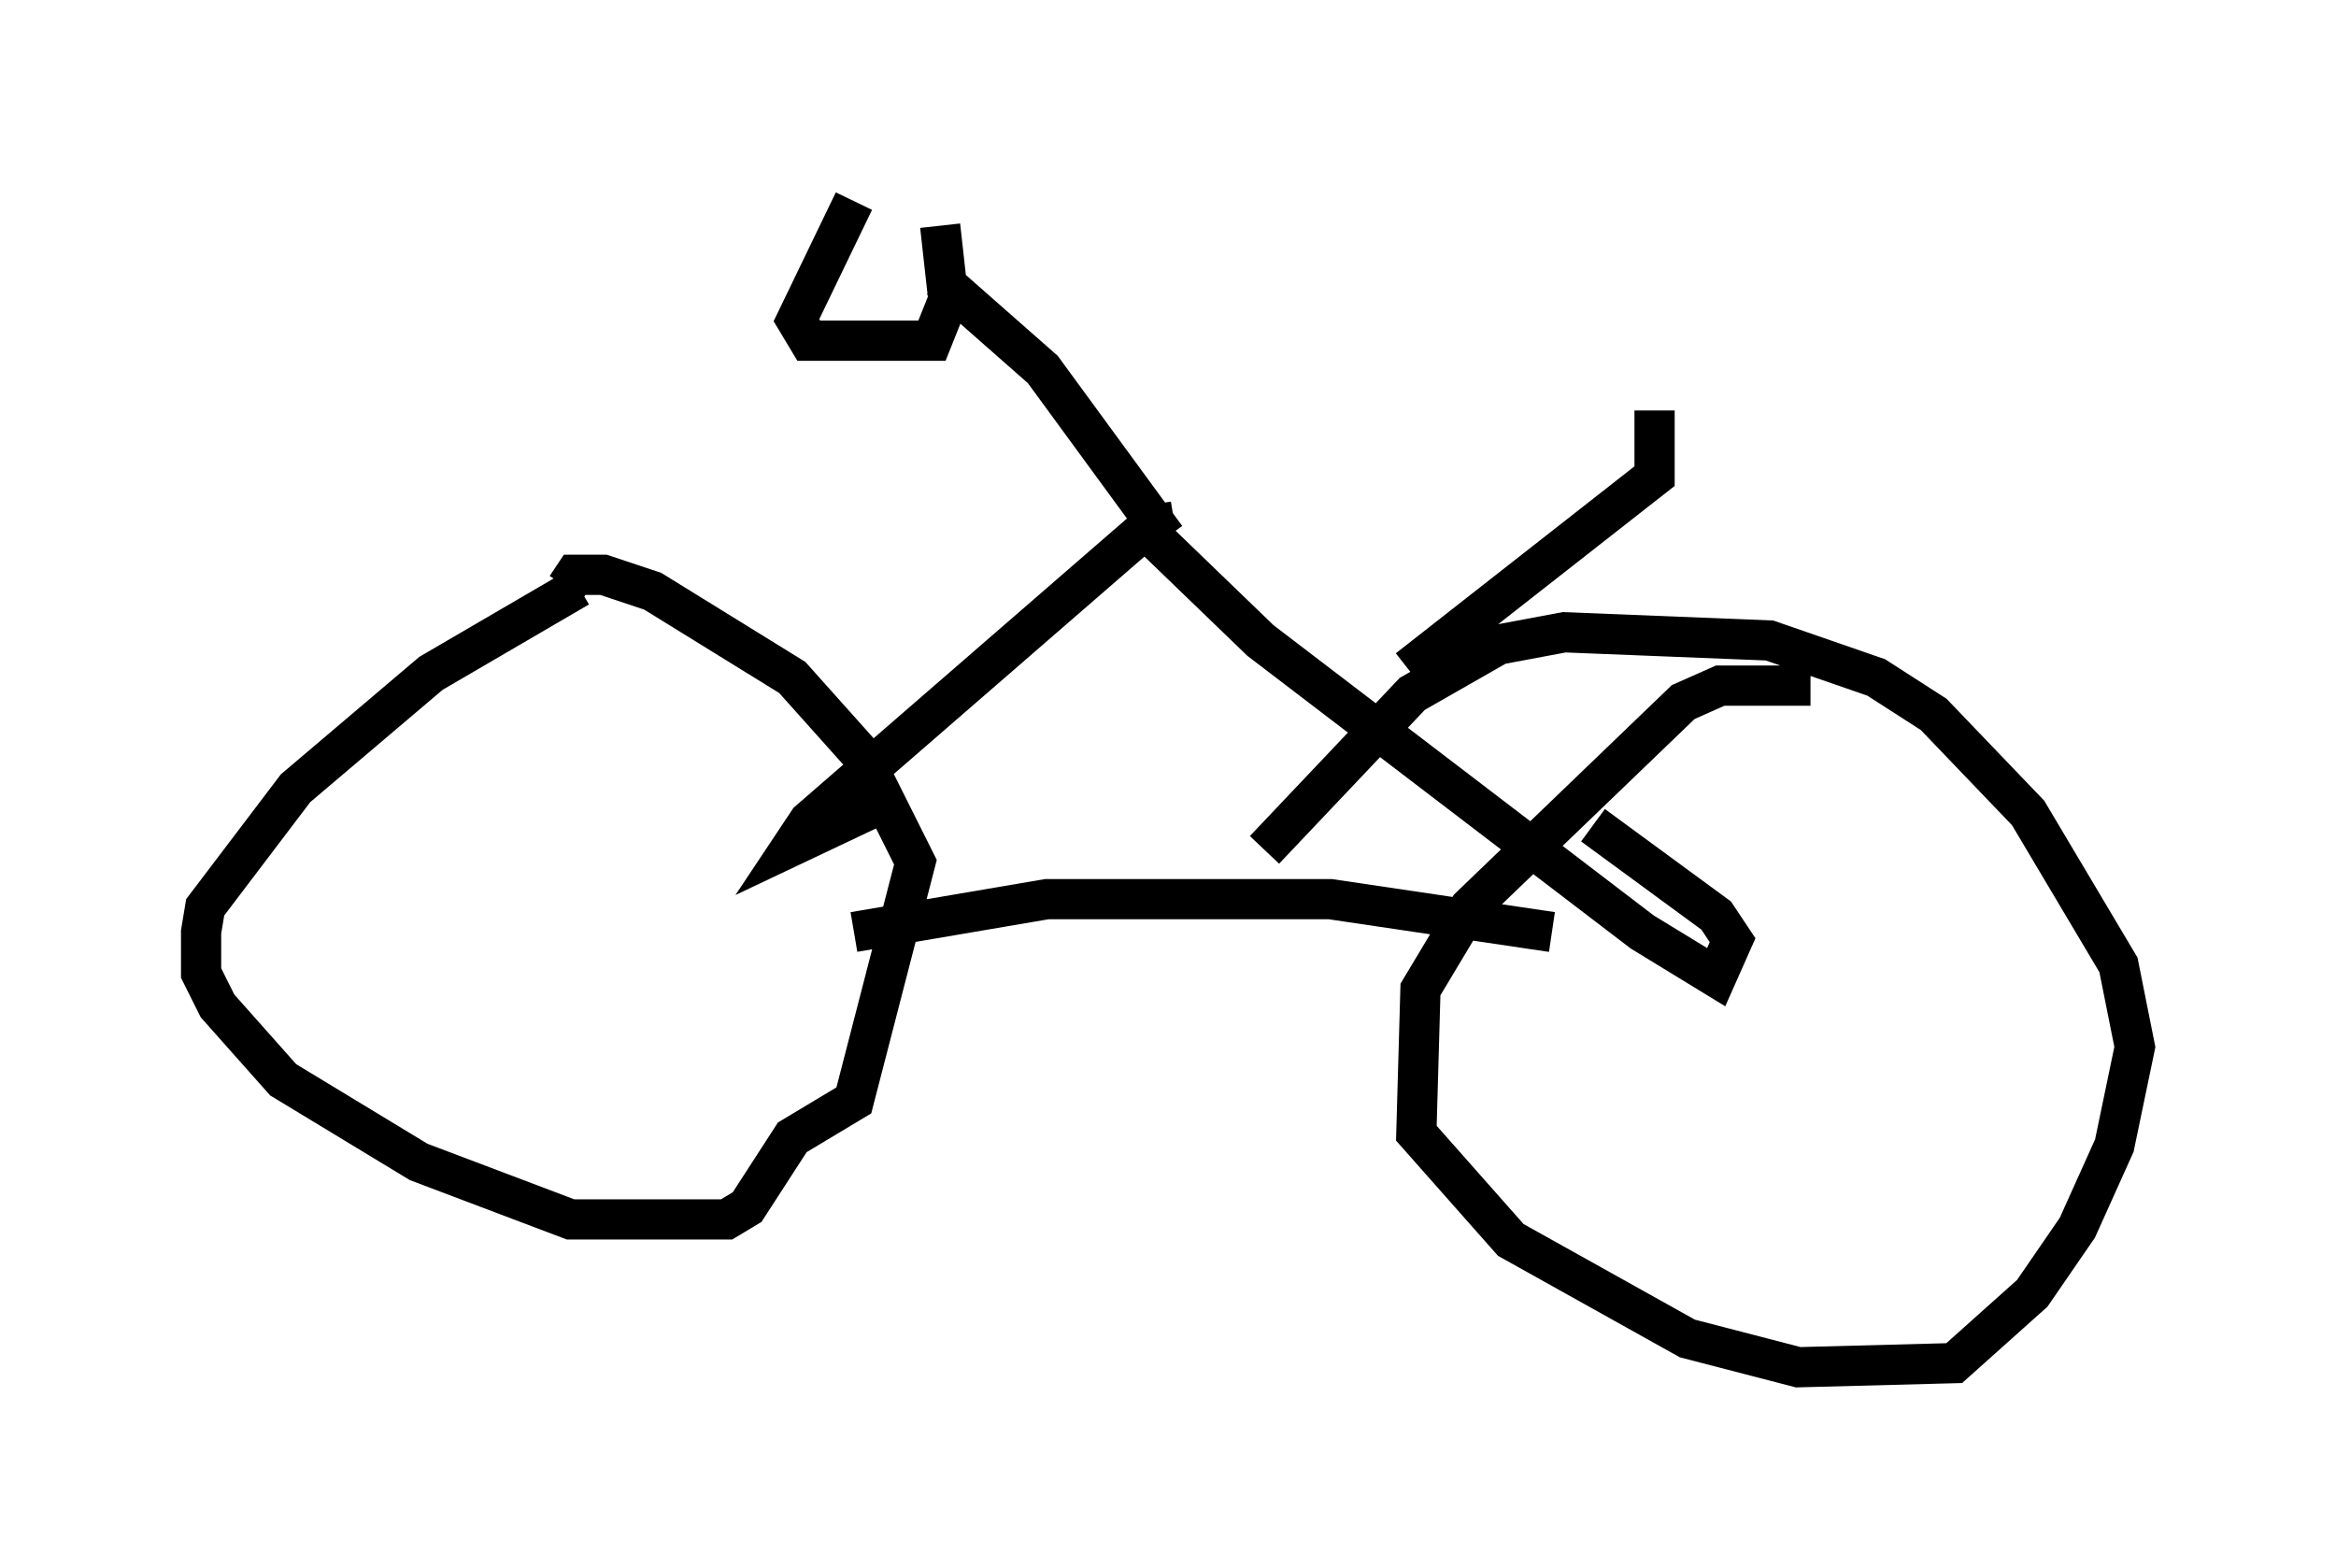 <?xml version="1.0" encoding="utf-8" ?>
<svg baseProfile="full" height="38.992" version="1.1" width="58.082" xmlns="http://www.w3.org/2000/svg" xmlns:ev="http://www.w3.org/2001/xml-events" xmlns:xlink="http://www.w3.org/1999/xlink"><defs /><rect fill="white" height="38.992" width="58.082" x="0" y="0" /><path d="M15.617, 14.596 m-0.51, 0.0 m-0.715, 0.0 l-3.675, 2.144 -3.369, 2.858 l-2.246, 2.96 -0.102, 0.613 l0.0, 1.021 0.408, 0.817 l1.633, 1.838 3.369, 2.042 l3.777, 1.429 3.879, 0.0 l0.51, -0.306 1.123, -1.735 l1.531, -0.919 1.531, -5.921 l-1.327, -2.654 -1.735, -1.94 l-3.471, -2.144 -1.225, -0.408 l-0.715, 0.0 -0.204, 0.306 m30.932, 2.45 l-2.246, 0.0 -0.919, 0.408 l-5.308, 5.104 -1.225, 2.042 l-0.102, 3.573 2.348, 2.654 l4.39, 2.45 2.756, 0.715 l3.879, -0.102 1.94, -1.735 l1.123, -1.633 0.919, -2.042 l0.51, -2.45 -0.408, -2.042 l-2.246, -3.777 -2.348, -2.45 l-1.429, -0.919 -2.654, -0.919 l-5.104, -0.204 -1.633, 0.306 l-2.144, 1.225 -3.675, 3.879 m-10.208, 2.042 l4.798, -0.817 7.044, 0.0 l5.513, 0.817 m-9.392, -10.208 l-0.613, 0.102 -8.473, 7.35 l-0.408, 0.613 1.94, -0.919 m6.84, -6.942 l2.858, 2.756 9.494, 7.248 l1.838, 1.123 0.408, -0.919 l-0.408, -0.613 -3.063, -2.246 m-10.617, -7.146 l-3.063, -4.185 -2.552, -2.246 m-2.144, -1.94 l-1.429, 2.96 0.306, 0.51 l3.063, 0.0 0.408, -1.021 l-0.204, -1.838 m11.638, 11.025 l6.125, -4.798 0.0, -1.633 " fill="none" stroke="black" stroke-width="1" /></svg>